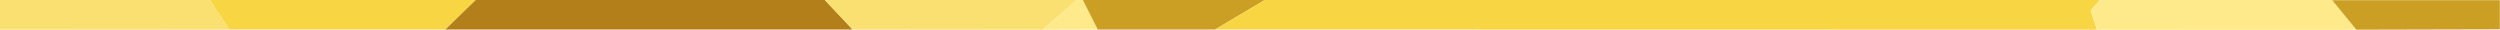 <svg version="1.1" xmlns="http://www.w3.org/2000/svg" viewBox="0 0 1440 17" width="1440" height="17">
  <g>
    <polygon fill="#F9E070" points="0,0 121,0 132.1,17 0,17.1"/>
    <polygon fill="#F8D643" points="256.5,17 274,0 121,0 132.1,17"/>
    <polygon fill="#B27F1B" points="274,0 475.1,0 491.1,17 256.5,17"/>
    <polygon fill="#F9E070" points="600.6,17.1 620.2,0 475.1,0 491.1,17"/>
    <polygon fill="#FFEA8B" points="632.3,17 623.7,0 620.2,0 600.6,17.1"/>
    <polygon fill="#CB9F24" points="699.9,17 728.5,0 623.7,0 632.3,17"/>
    <path fill="#F8D643" d="M1207.9,17.1L1204.2,6l5.4-6H728.5l-28.7,17C699.9,17,1208.1,17.1,1207.9,17.1z"/>
    <path fill="#FFEA8B" d="M1357.3,17.1L1343.3,0h-133.6l-5.4,6l3.7,11.1C1207.9,17.1,1357.6,17.3,1357.3,17.1z"/>
    <polygon fill="#CB9F24" points="1439.9,16.9 1439.9,0.1 1343.3,0.1 1357.3,17.1"/>
  </g>
</svg>
